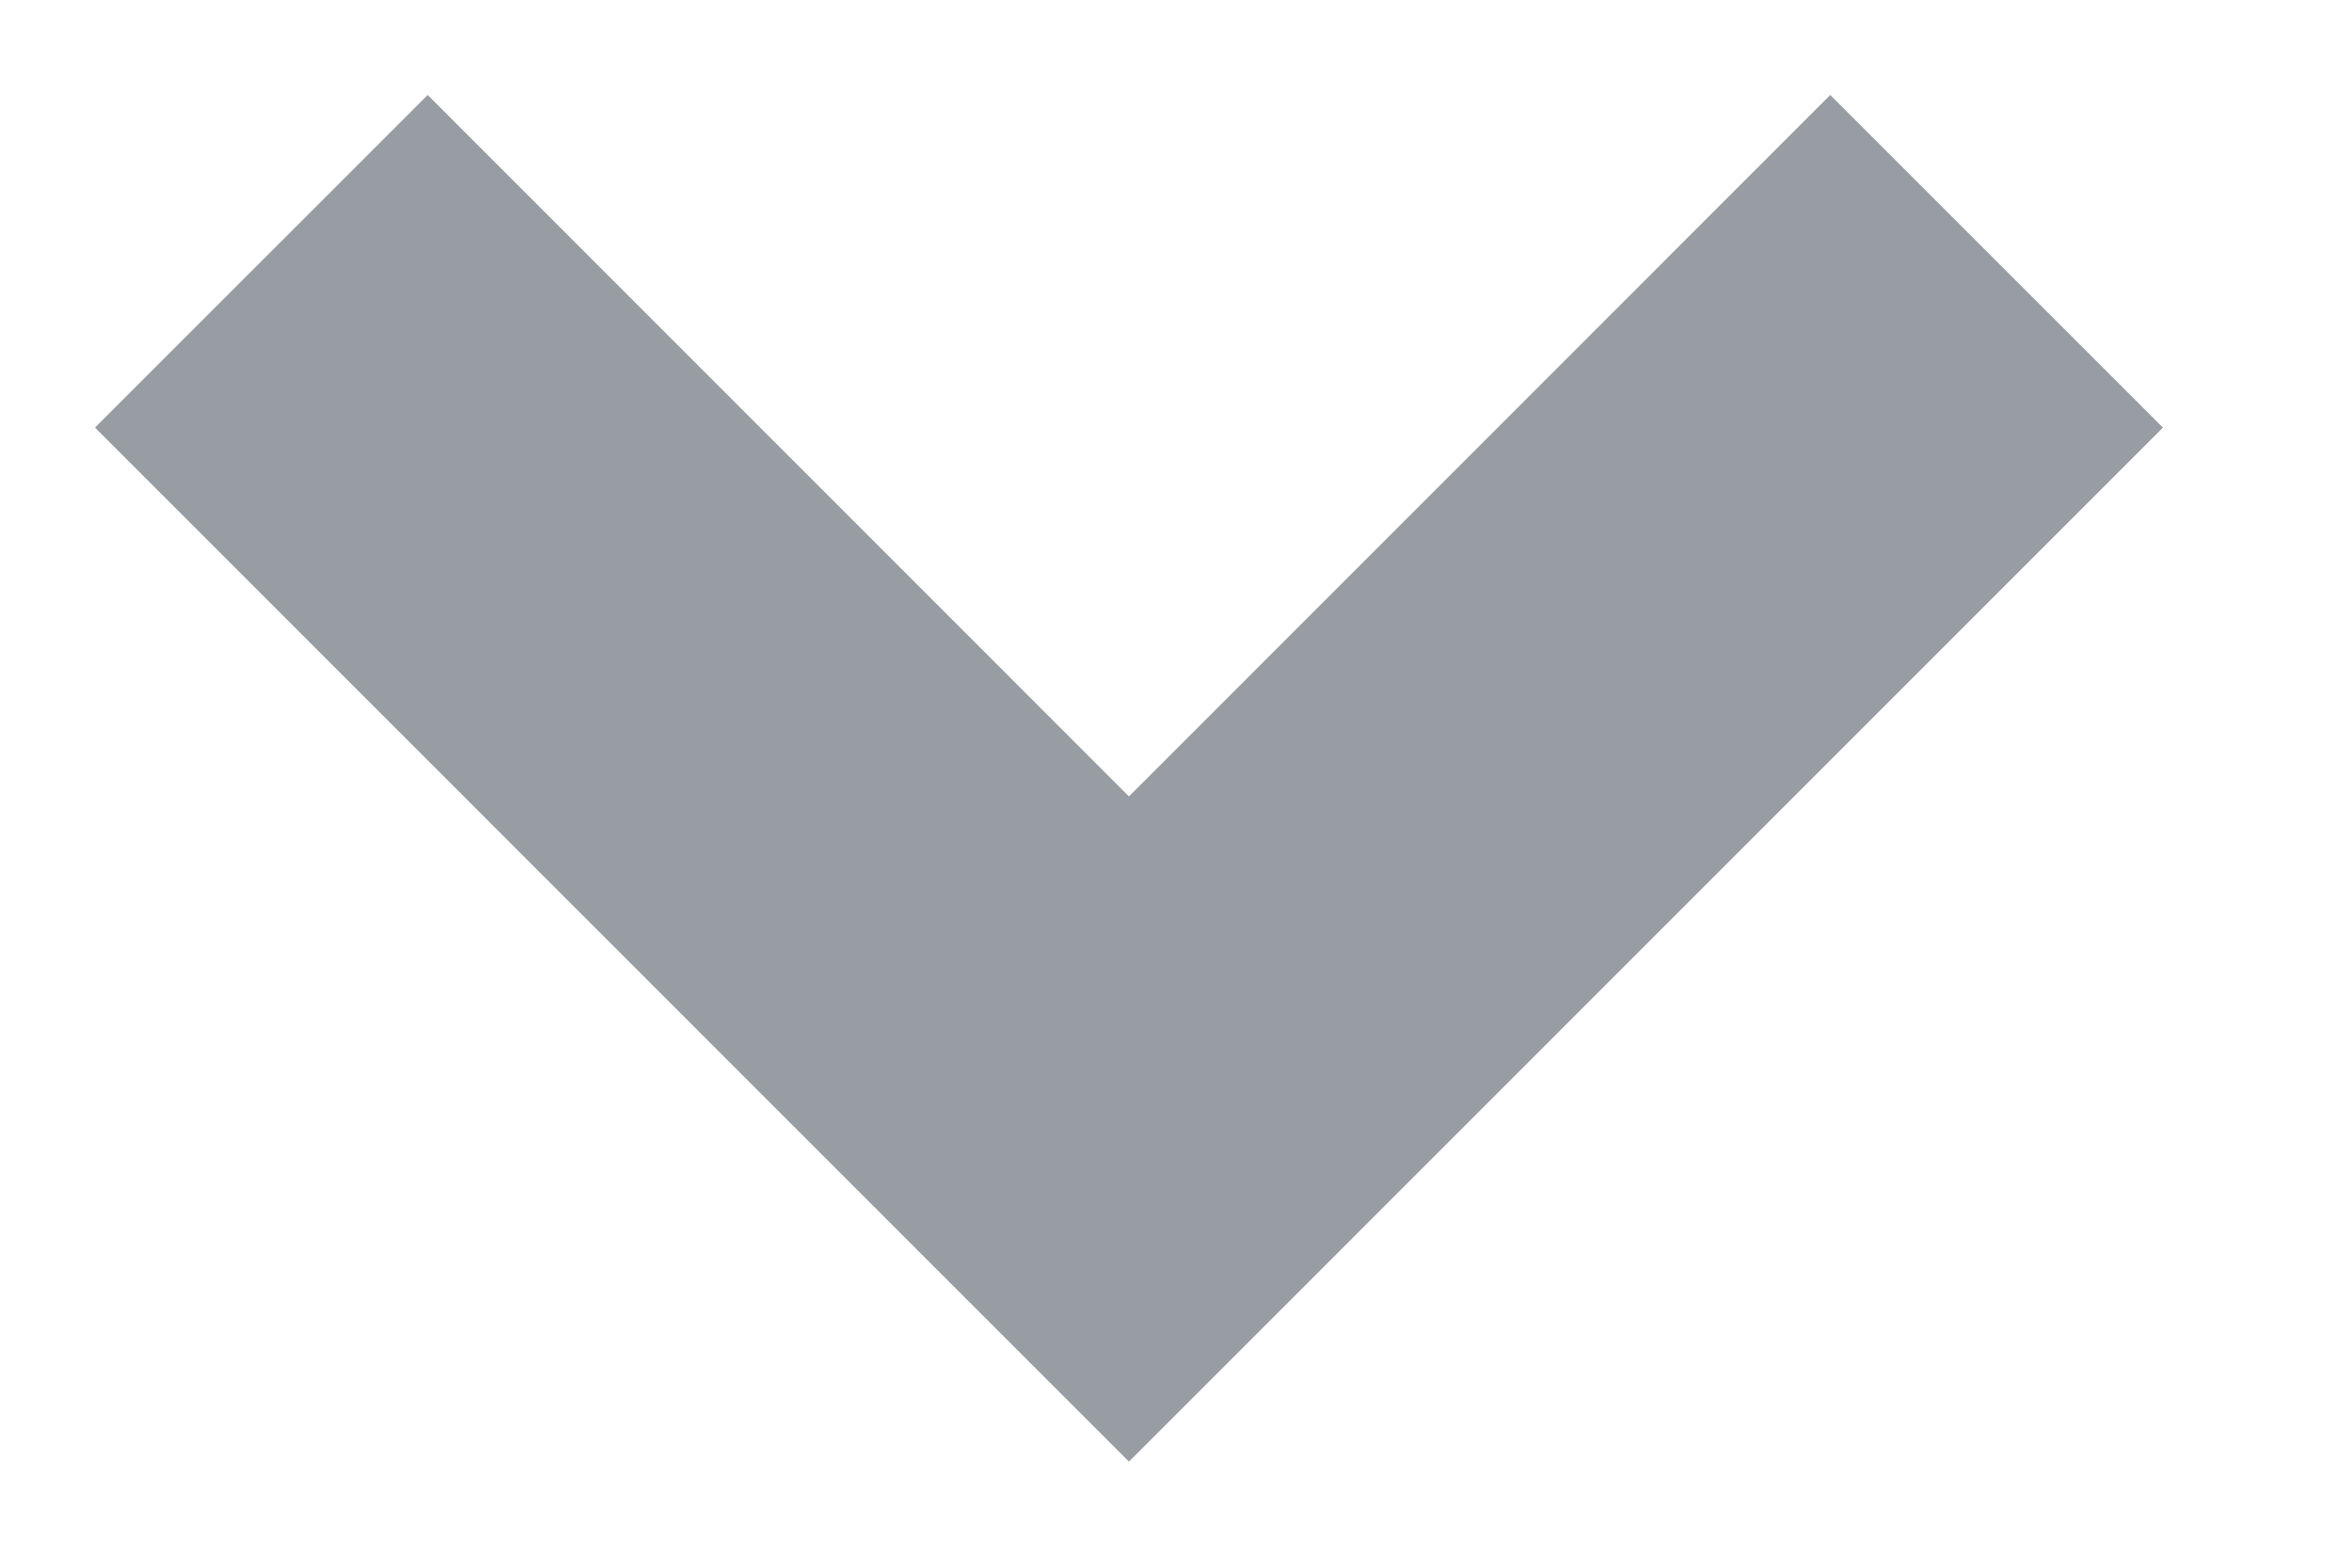 <svg width="18" height="12" viewBox="0 0 18 12" fill="none" xmlns="http://www.w3.org/2000/svg" xmlns:xlink="http://www.w3.org/1999/xlink">
<path d="M8.64,8.642L7.367,9.915L8.64,11.188L9.913,9.915L8.64,8.642ZM0.727,3.273L7.367,9.915L9.913,7.37L3.273,0.727L0.727,3.273ZM9.913,9.915L16.553,3.273L14.007,0.727L7.367,7.37L9.913,9.915Z" fill="#989CA3"/>
</svg>

